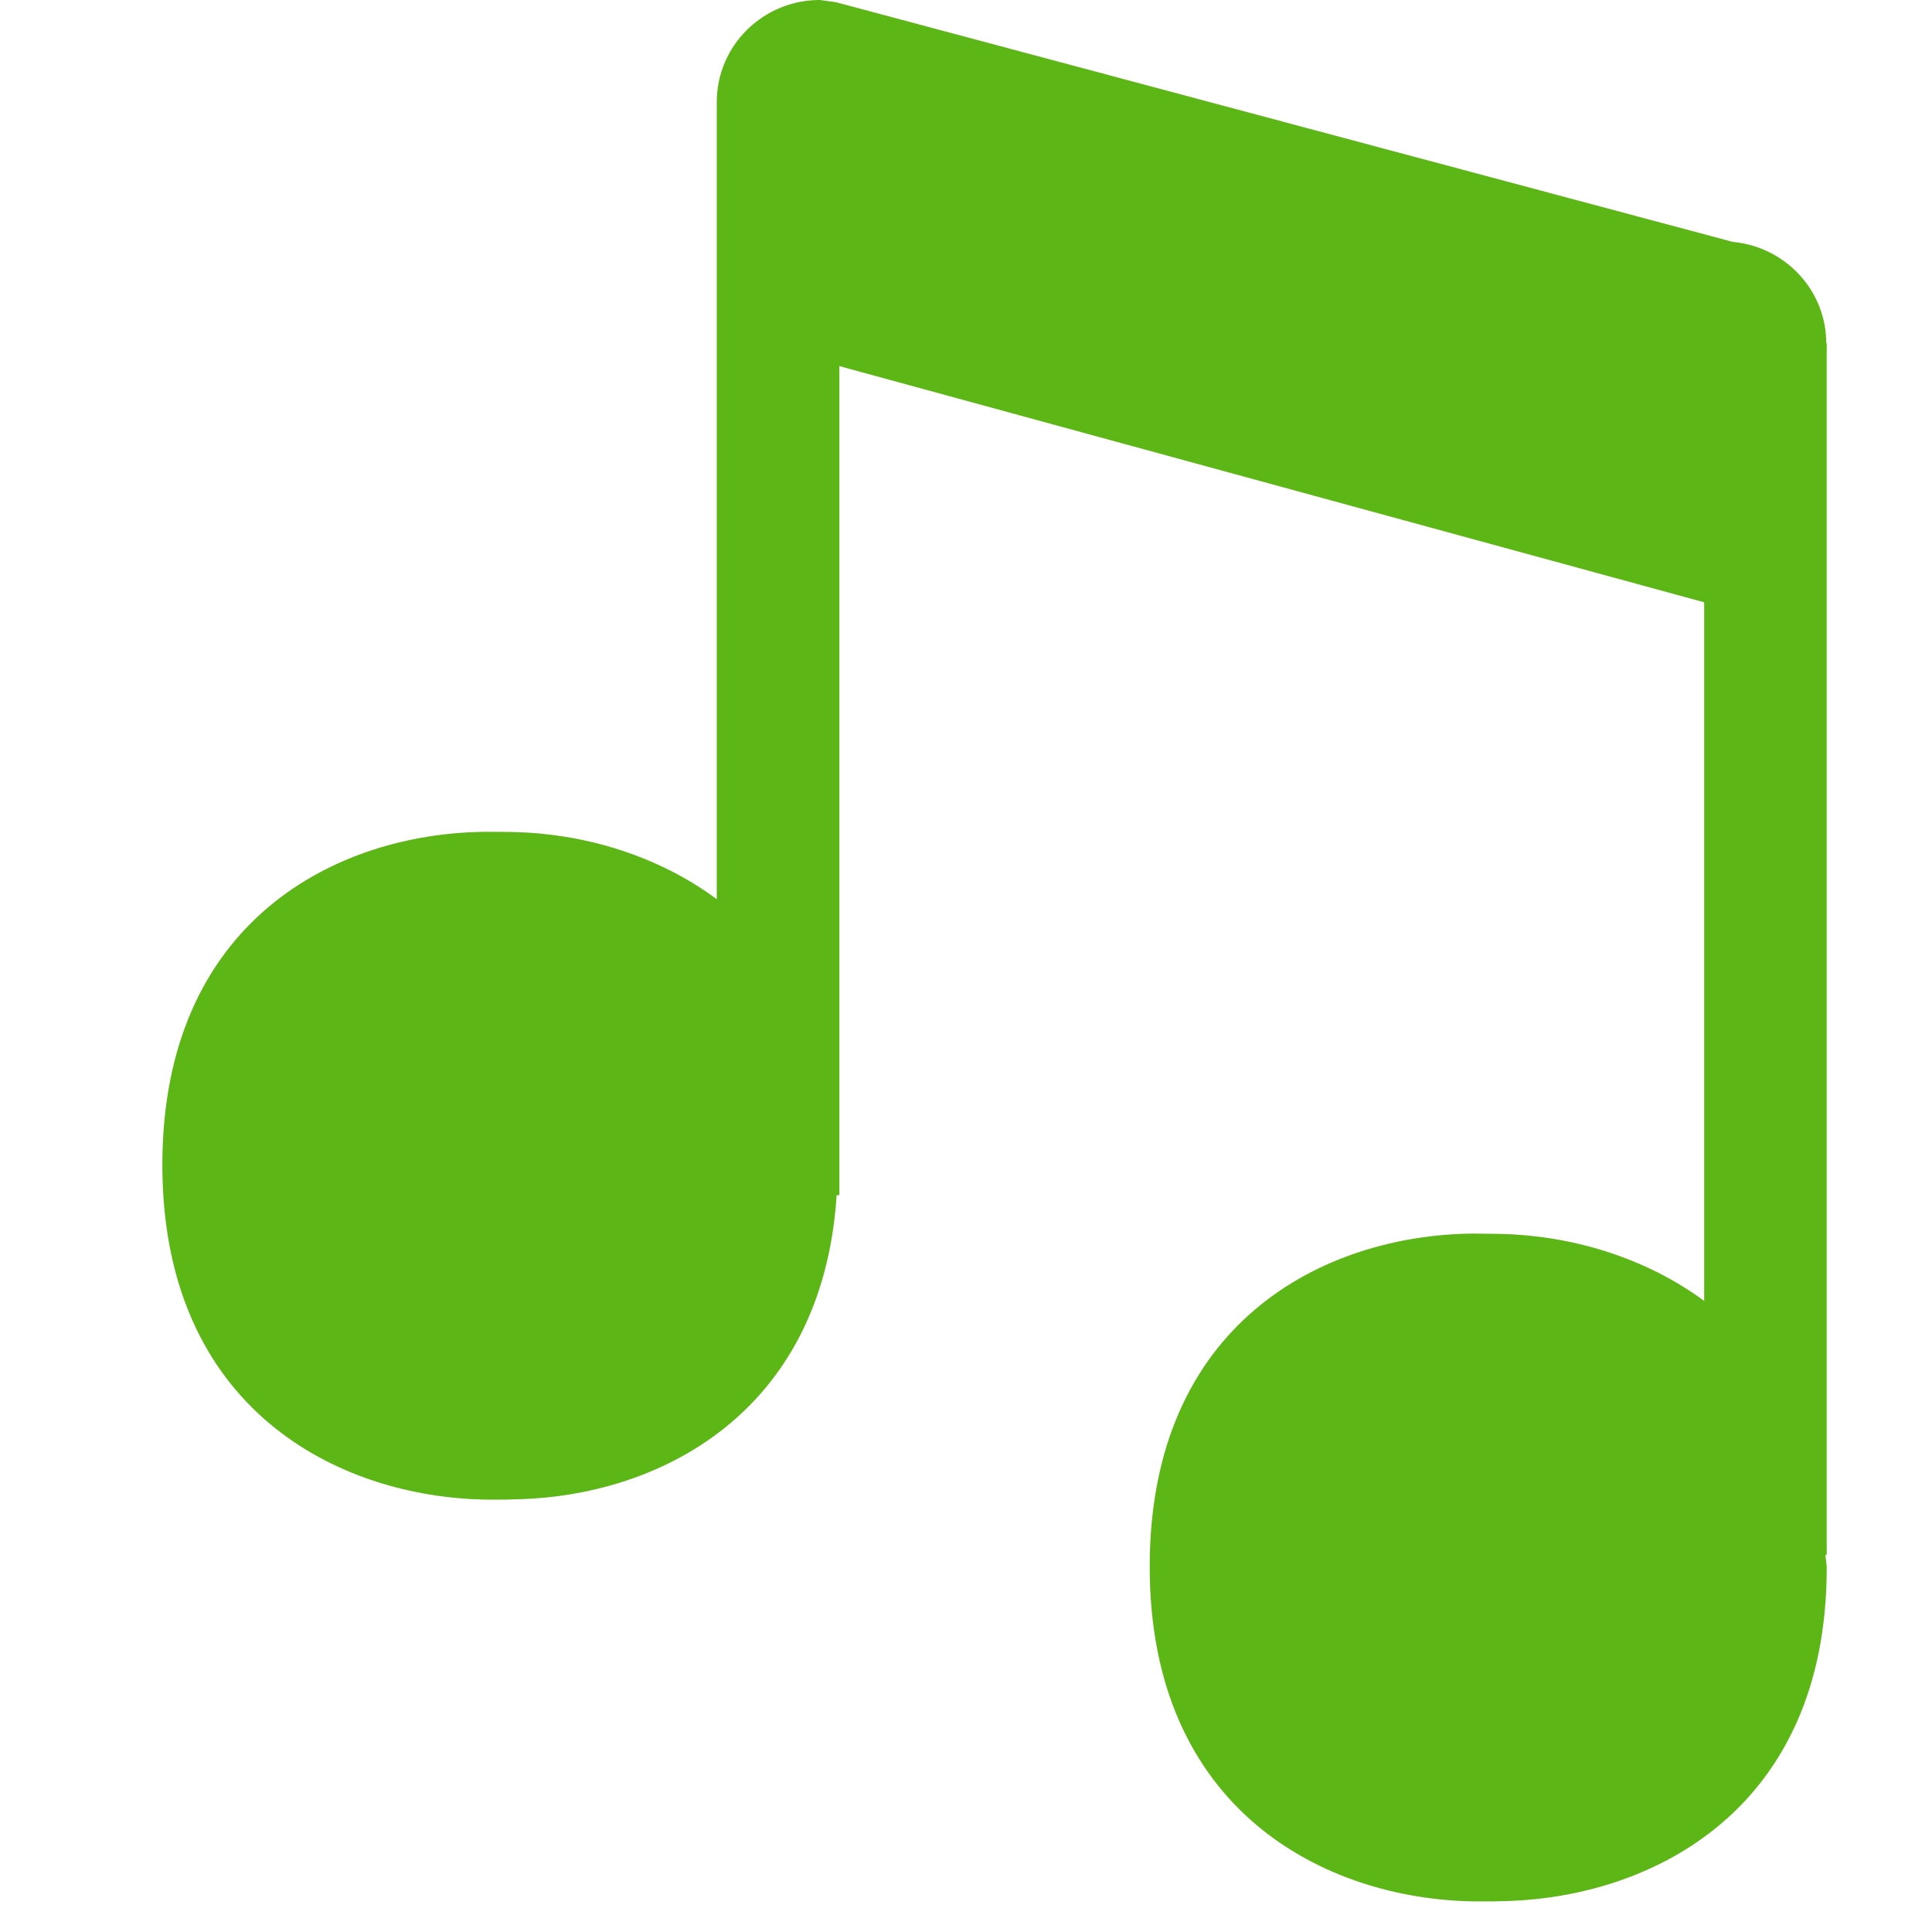 <?xml version="1.0" encoding="UTF-8"?>
<svg width="24px" height="24px" viewBox="0 0 24 24" version="1.1" xmlns="http://www.w3.org/2000/svg" xmlns:xlink="http://www.w3.org/1999/xlink">
    <title>3.Masa/Musica_3Masa</title>
    <g id="Symbols" stroke="none" stroke-width="1" fill="none" fill-rule="evenodd">
        <g id="3.Masa/Musica_3Masa" fill="#5CB615" fill-rule="nonzero">
            <path d="M22.686,4.262 C22.686,3.607 22.178,3.066 21.526,3.005 L10.383,0.027 L10.185,0 C9.654,0 9.2,0.319 9.005,0.773 C8.941,0.924 8.904,1.089 8.904,1.264 L8.904,11.17 C8.158,10.618 7.244,10.356 6.387,10.336 C6.279,10.333 6.151,10.333 6.03,10.333 C4.178,10.35 2.017,11.442 2.017,14.471 C2.017,17.496 4.192,18.602 6.05,18.629 L6.188,18.629 C6.262,18.629 6.333,18.629 6.393,18.625 C8.175,18.595 10.218,17.563 10.393,14.847 L10.427,14.847 L10.427,4.548 L21.17,7.482 L21.17,16.161 C20.424,15.61 19.503,15.348 18.645,15.328 L18.296,15.324 C16.444,15.341 14.282,16.434 14.282,19.462 C14.282,22.487 16.457,23.593 18.316,23.62 L18.454,23.62 C18.528,23.62 18.598,23.62 18.659,23.617 C20.518,23.583 22.692,22.481 22.692,19.479 C22.692,19.418 22.679,19.371 22.676,19.314 L22.692,19.314 L22.692,4.262 L22.686,4.262 Z" id="Path"></path>
        </g>
    </g>
</svg>